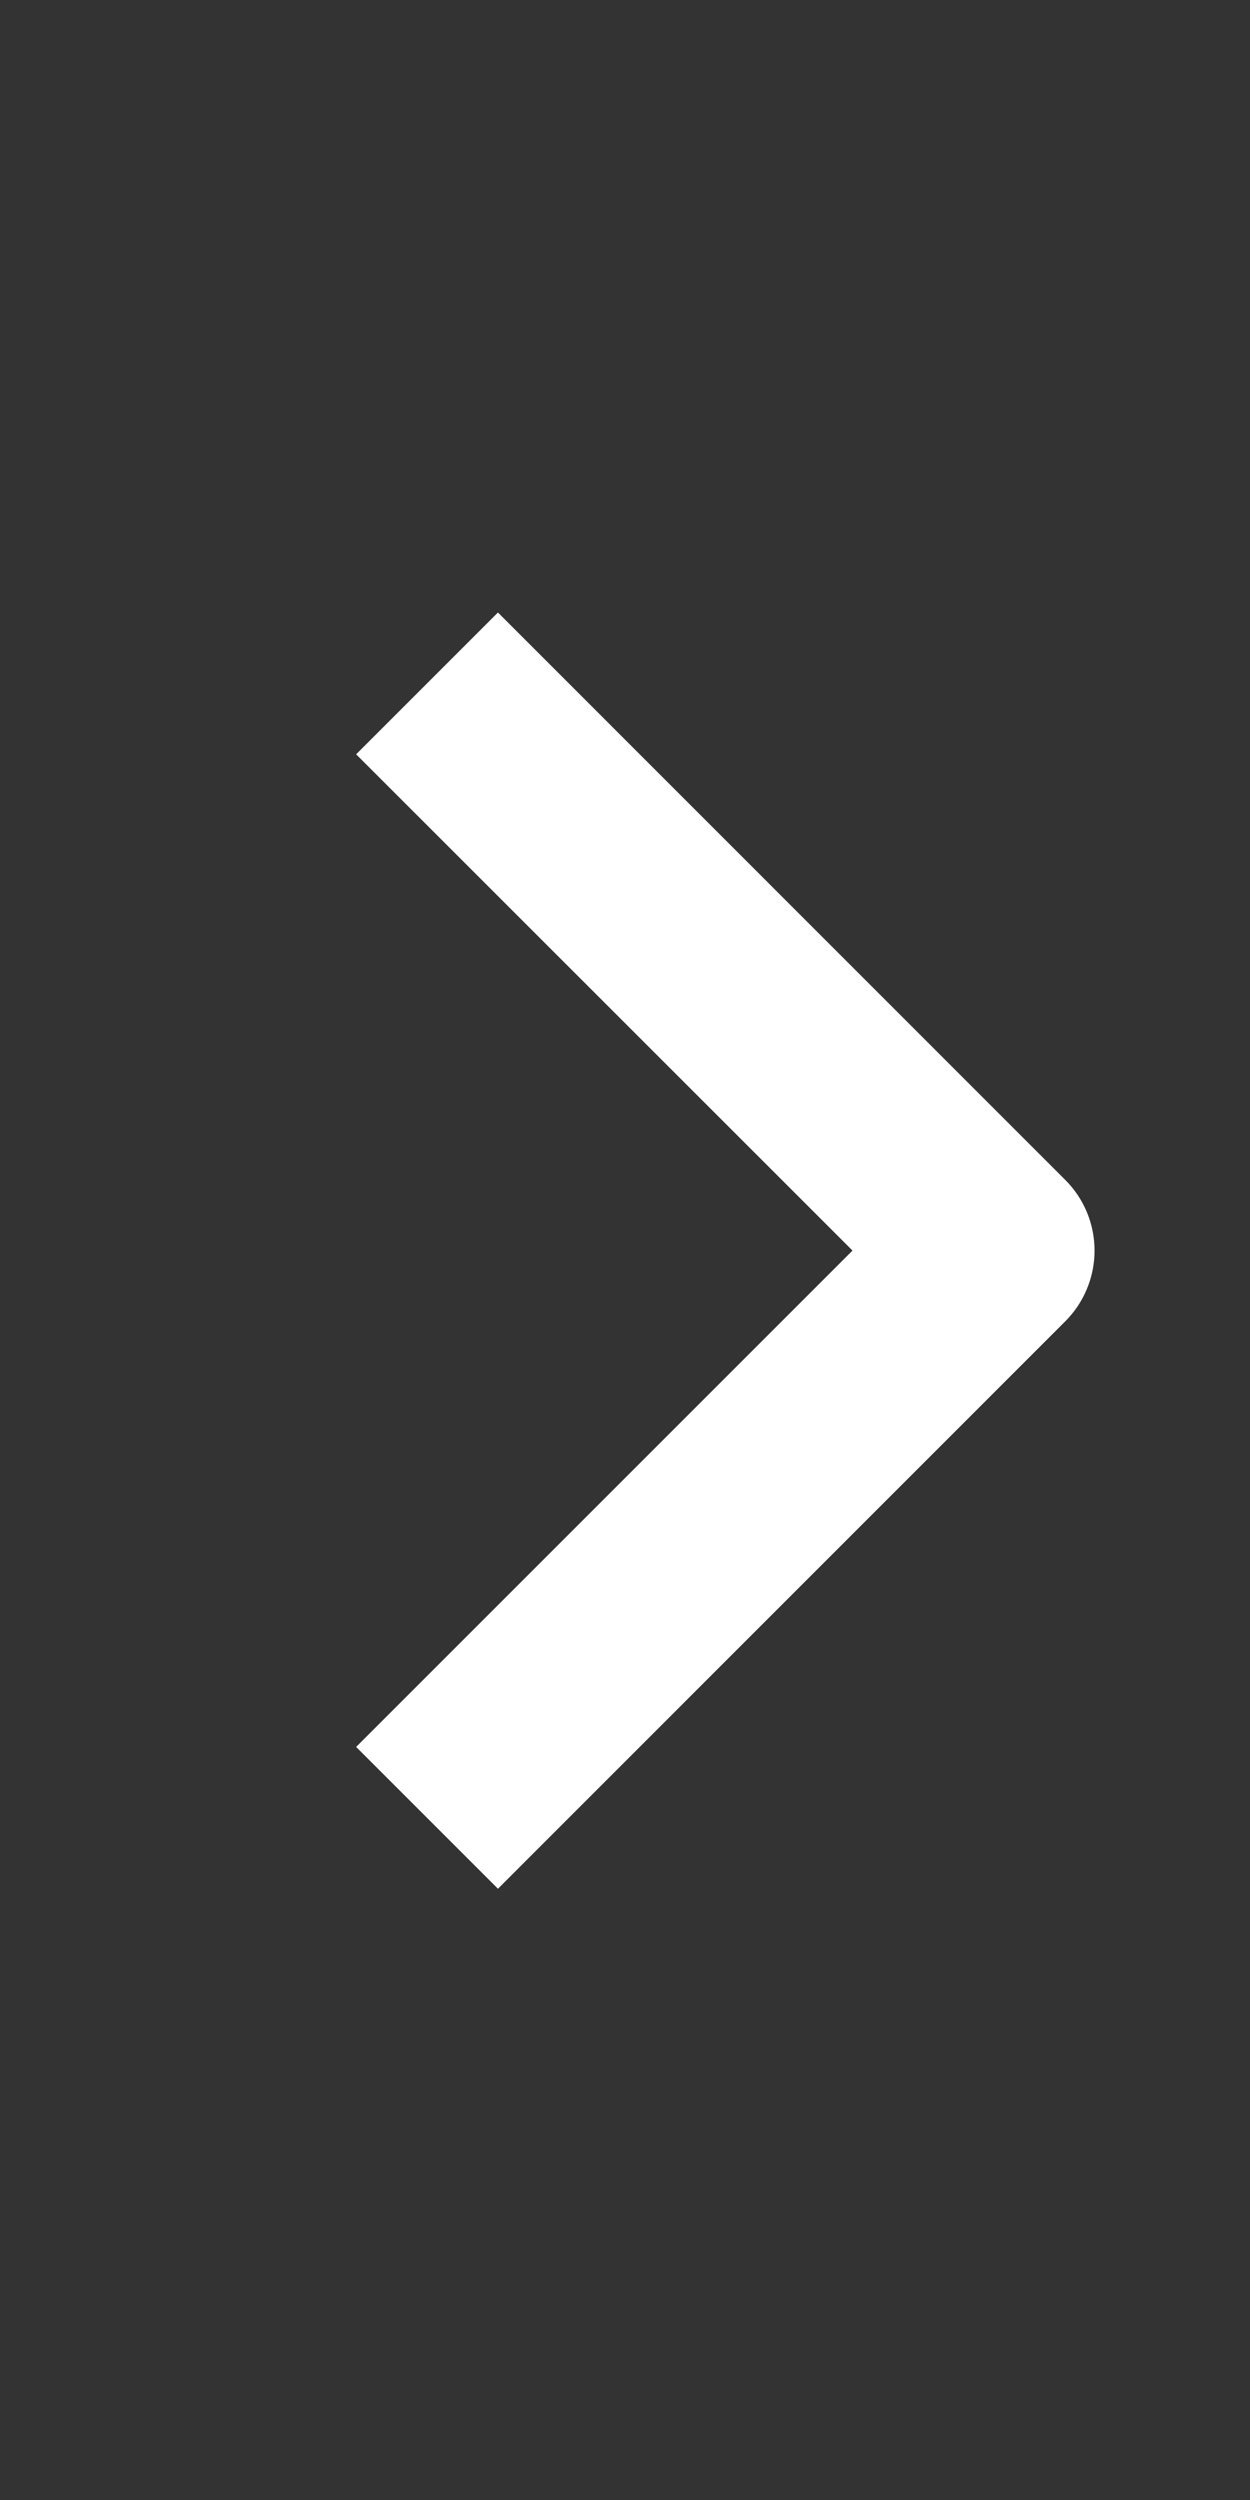 <svg width="11" height="22" viewBox="0 0 11 22" fill="none" xmlns="http://www.w3.org/2000/svg">
<rect x="0" y="0" width="11" height="22" fill="#333333" stroke="none"/>
<path fill-rule="evenodd" clip-rule="evenodd" d="M9.373 11.629L4.382 16.621L3.134 15.373L7.502 11.005L3.134 6.638L4.382 5.39L9.373 10.382C9.539 10.547 9.632 10.771 9.632 11.005C9.632 11.239 9.539 11.464 9.373 11.629Z" fill="white"/>
</svg>
